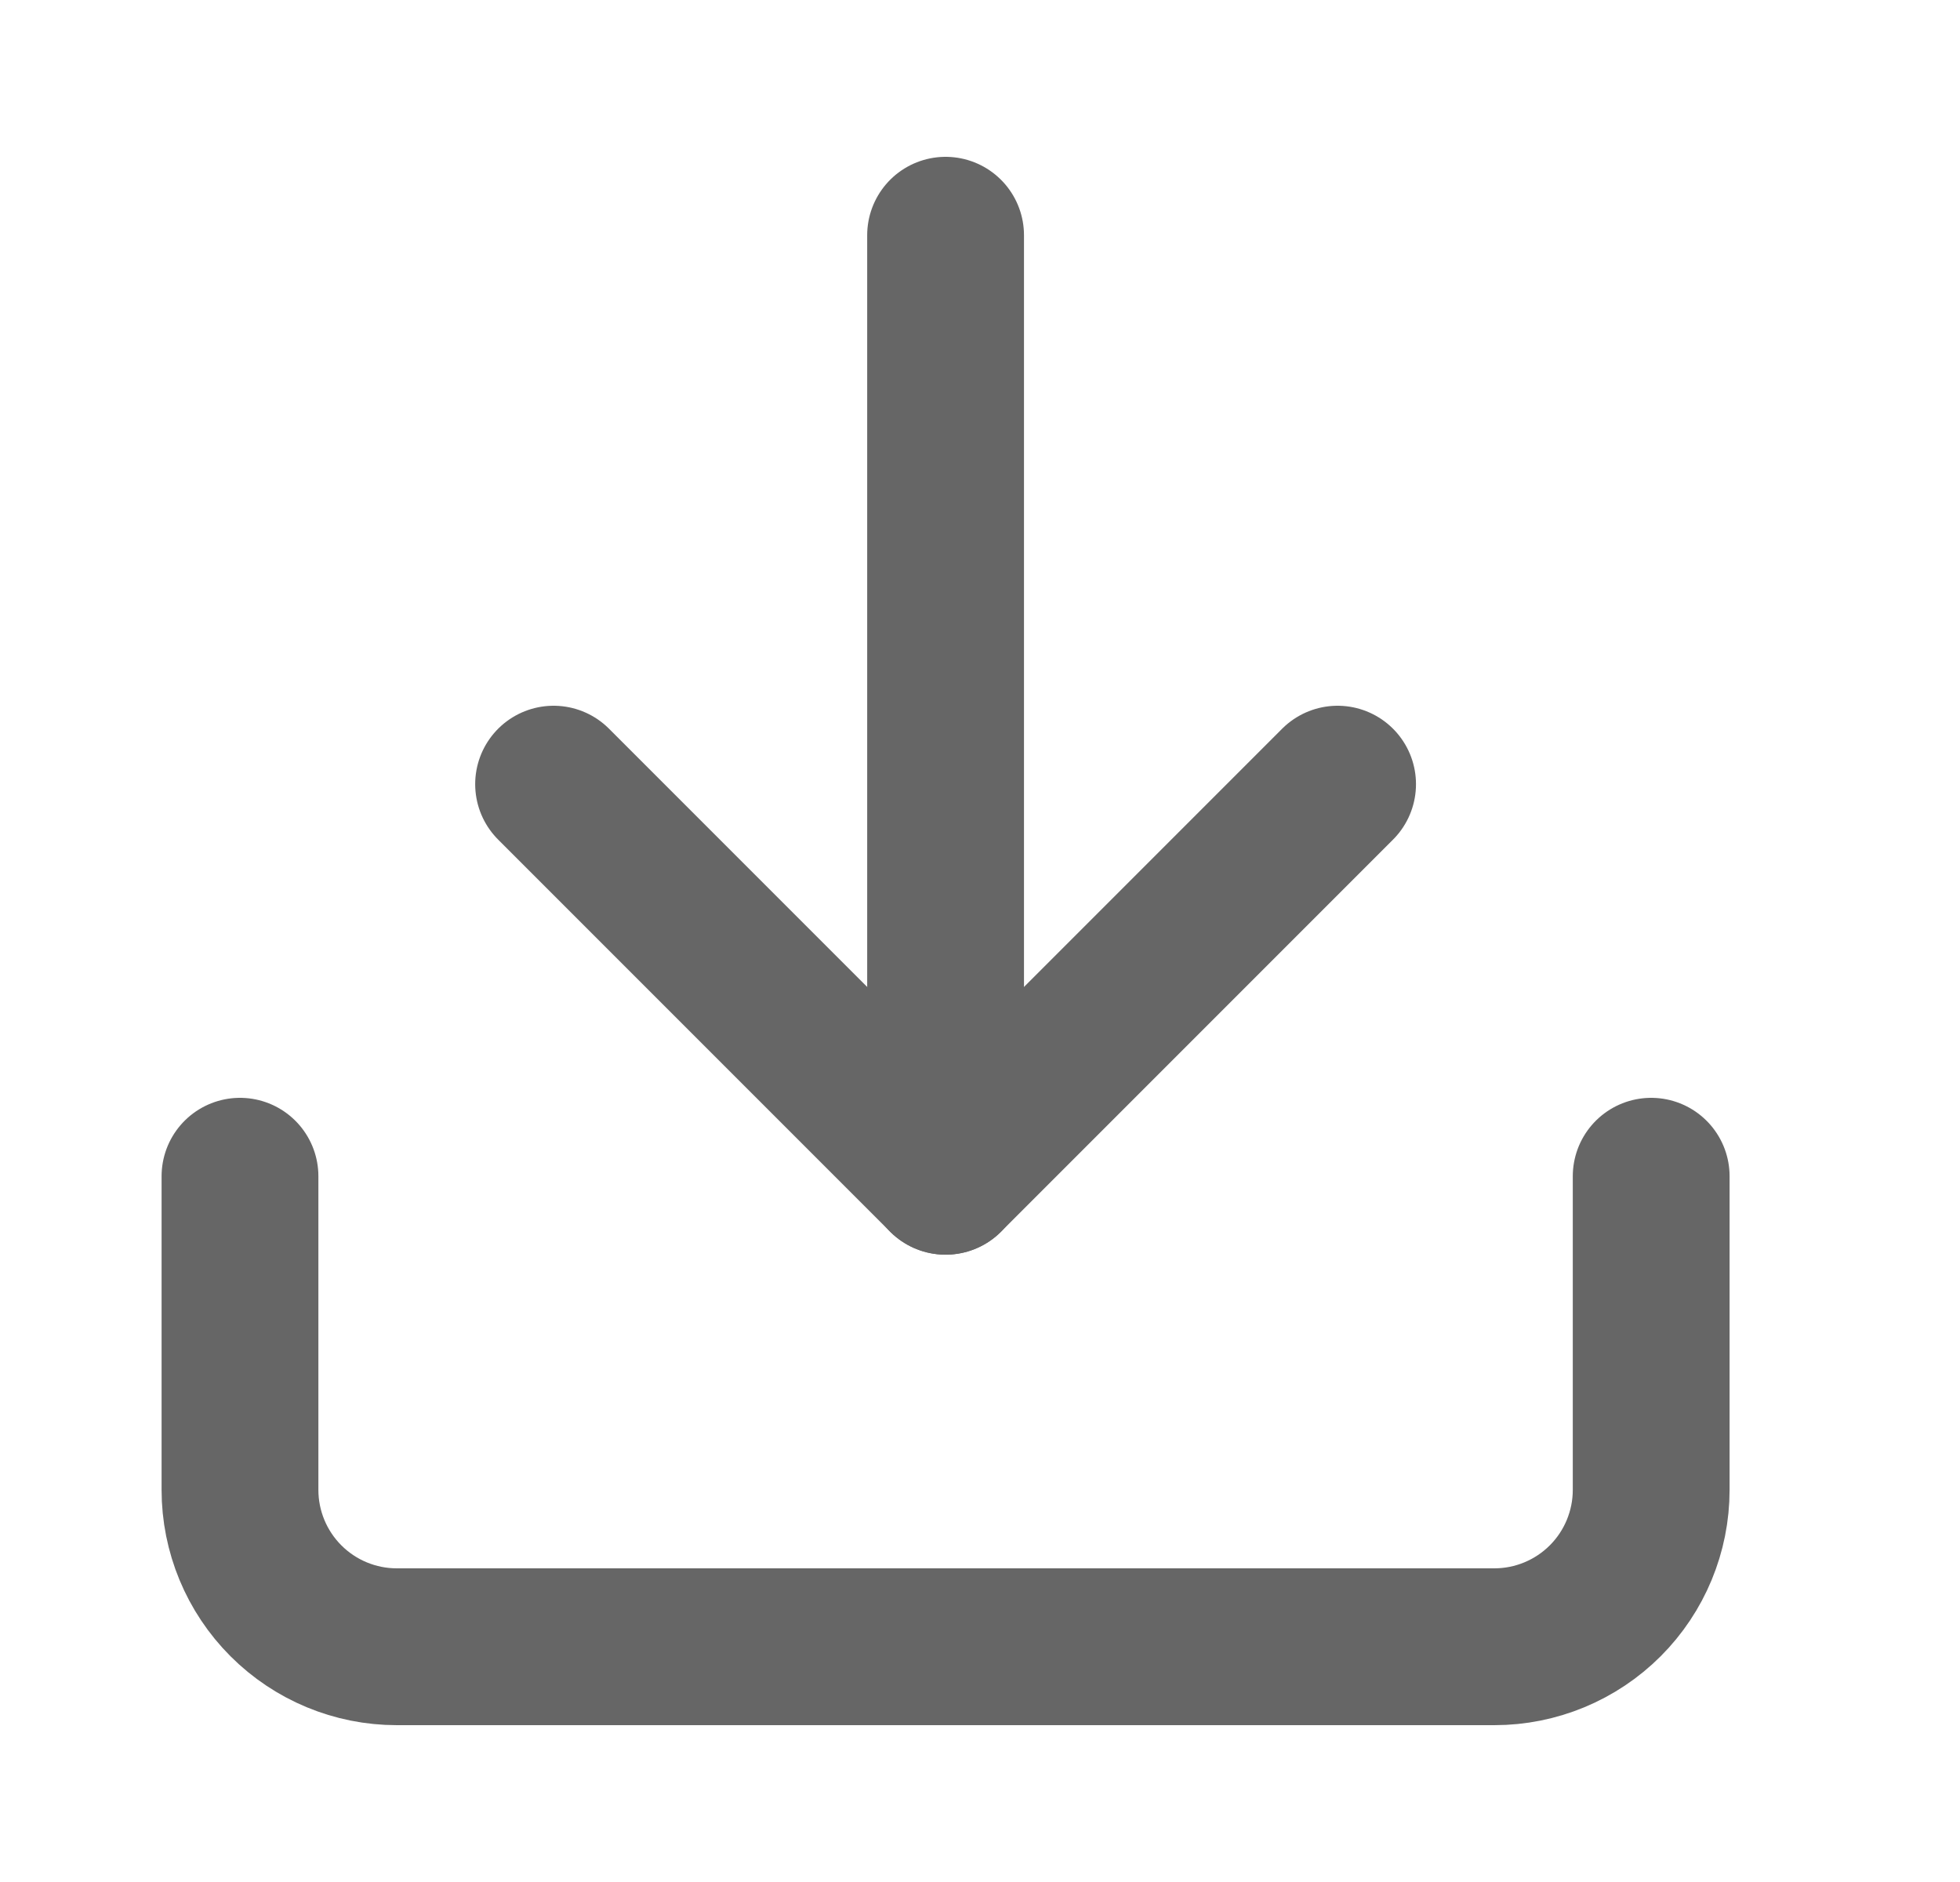 <svg width="25" height="24" viewBox="0 0 25 24" fill="none" xmlns="http://www.w3.org/2000/svg">
<path d="M21.061 15V19C21.061 19.53 20.85 20.039 20.475 20.414C20.1 20.789 19.591 21 19.061 21H5.061C4.53 21 4.022 20.789 3.647 20.414C3.272 20.039 3.061 19.53 3.061 19V15" stroke="#666666" stroke-width="2" stroke-linecap="round" stroke-linejoin="round"/>
<path d="M7.061 10L12.061 15L17.061 10" stroke="#666666" stroke-width="2" stroke-linecap="round" stroke-linejoin="round"/>
<path d="M12.061 15V3" stroke="#666666" stroke-width="2" stroke-linecap="round" stroke-linejoin="round"/>
</svg>
